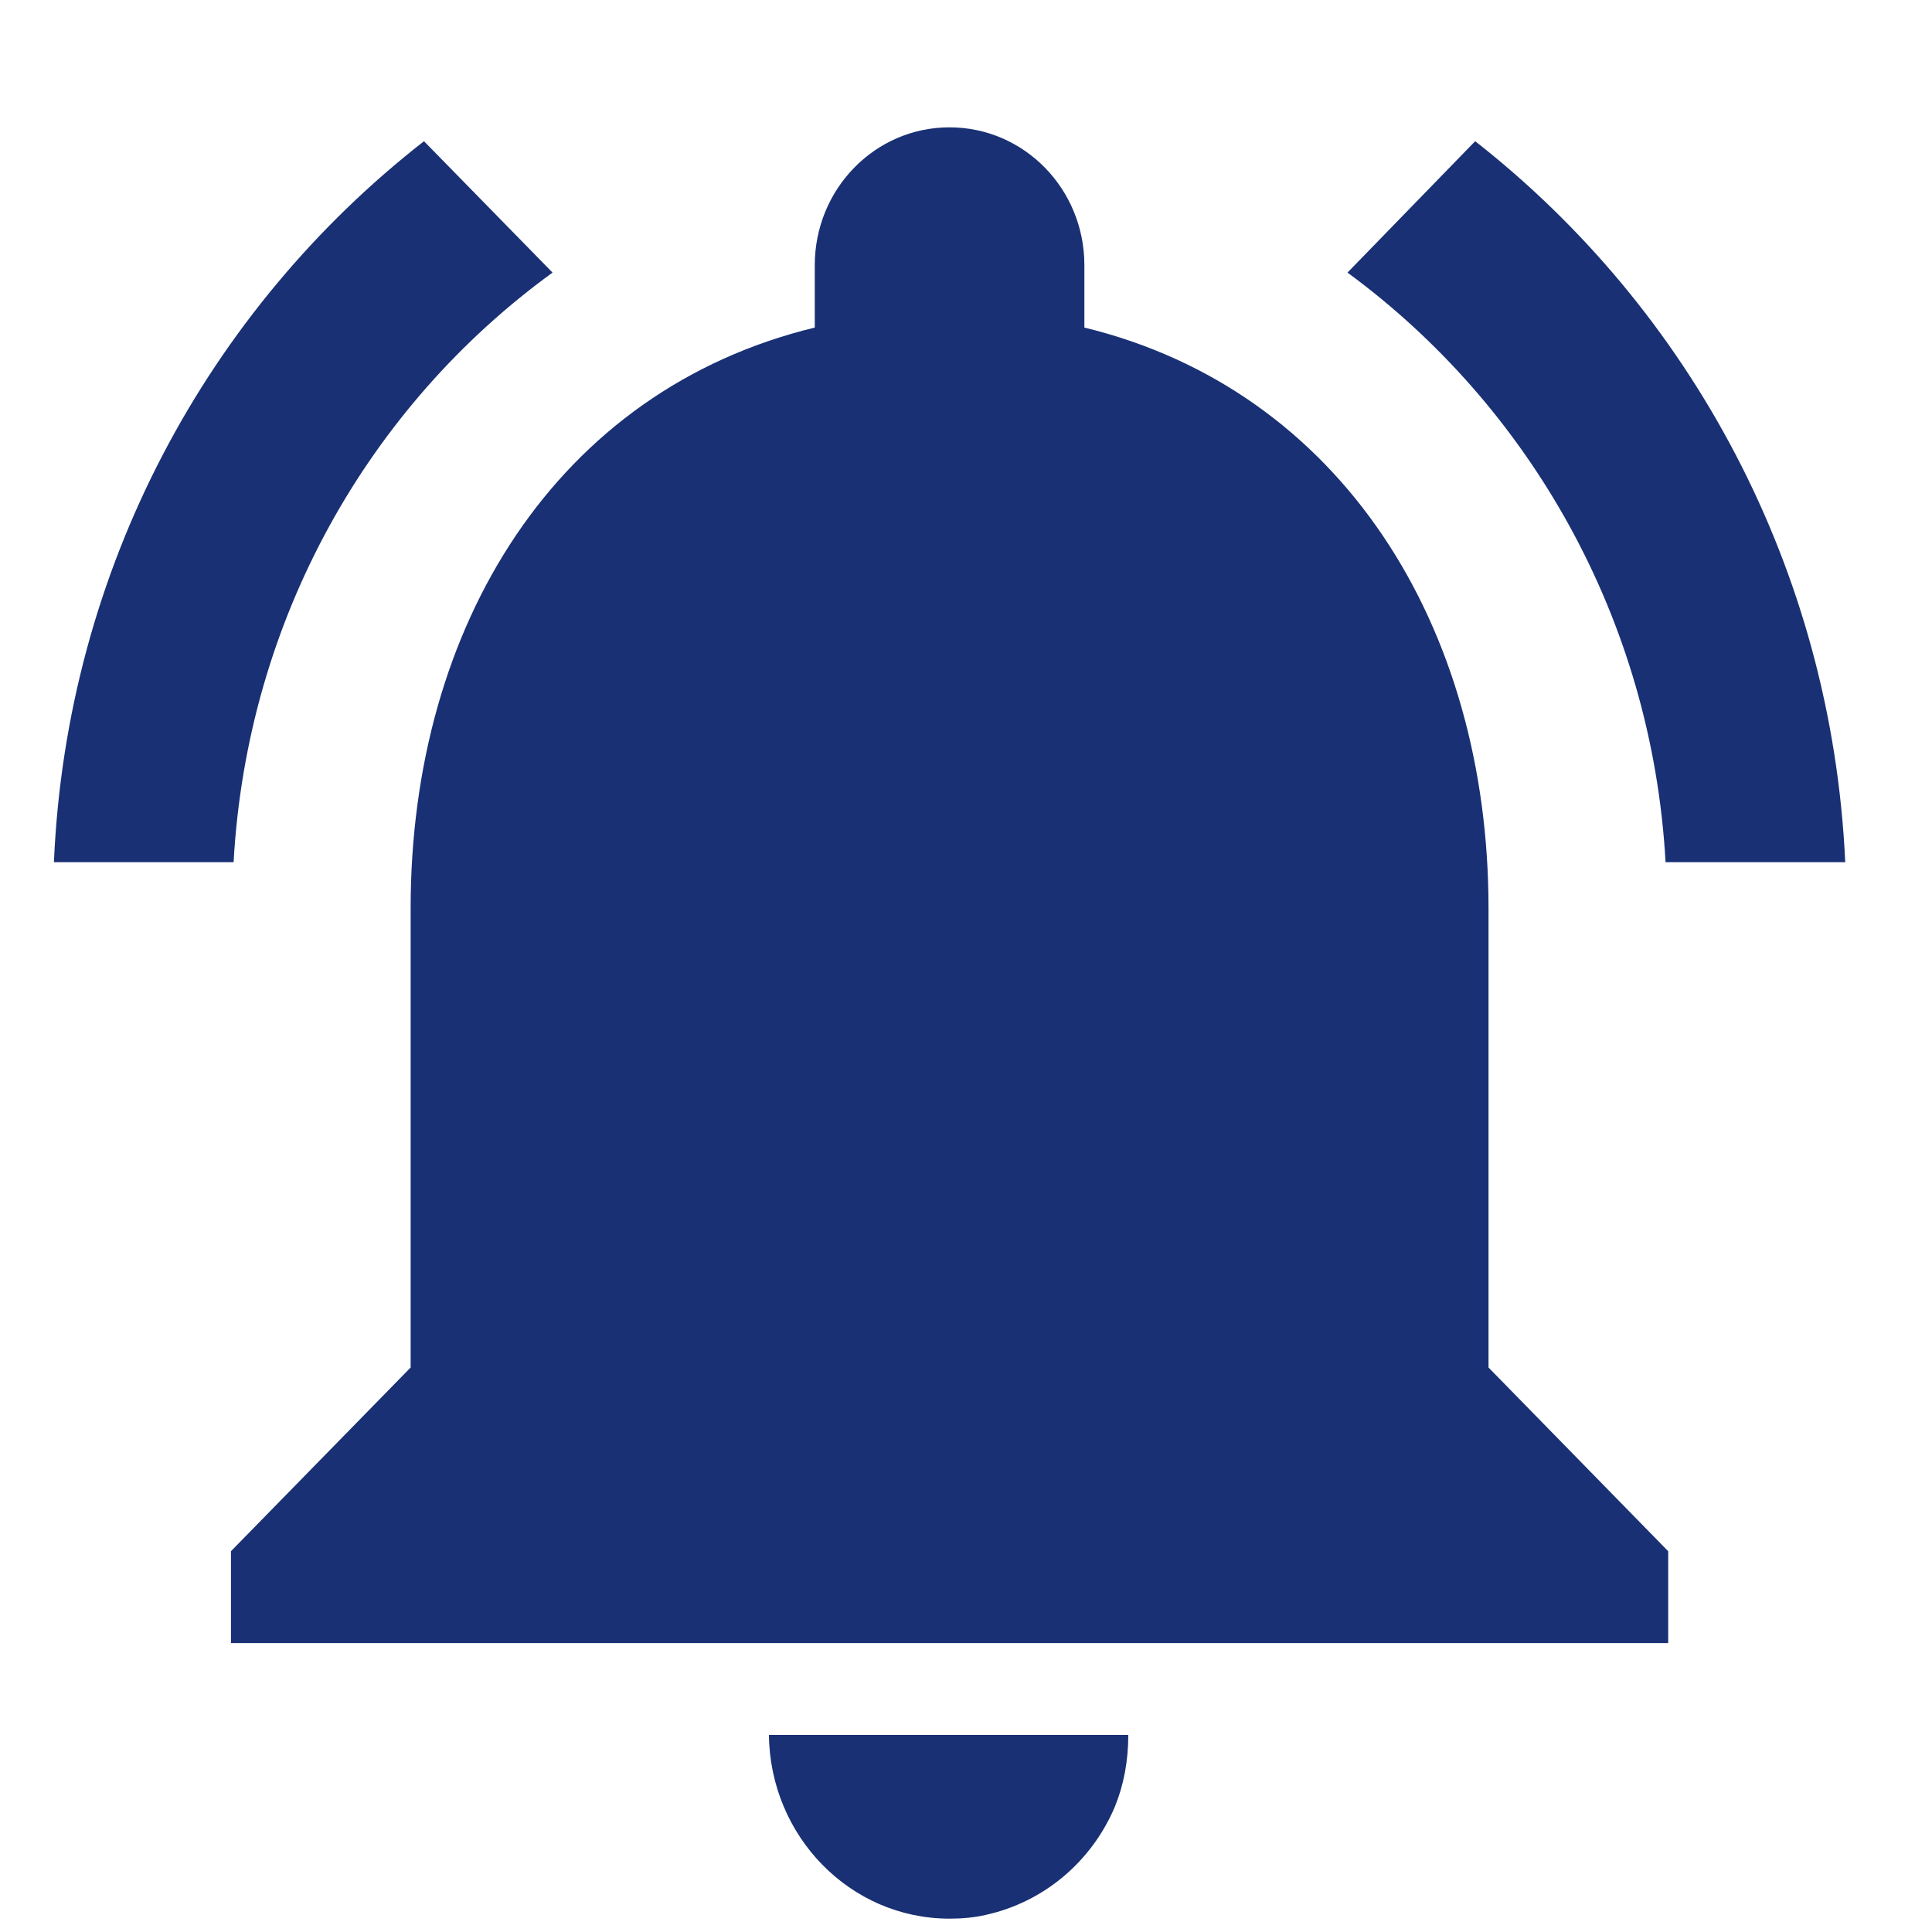 <svg width="11" height="11" viewBox="0 0 11 11" fill="none" xmlns="http://www.w3.org/2000/svg">
<path d="M3.146 1.552L2.414 0.804C1.187 1.761 0.379 3.236 0.307 4.909H1.33C1.407 3.523 2.102 2.31 3.146 1.552ZM9.483 4.909H10.506C10.429 3.236 9.621 1.761 8.399 0.804L7.672 1.552C8.705 2.31 9.406 3.523 9.483 4.909ZM8.475 5.171C8.475 3.565 7.636 2.221 6.174 1.865V1.51C6.174 1.076 5.831 0.725 5.406 0.725C4.982 0.725 4.639 1.076 4.639 1.51V1.865C3.171 2.221 2.338 3.56 2.338 5.171V7.786L1.315 8.832V9.355H9.498V8.832L8.475 7.786V5.171ZM5.406 10.924C5.478 10.924 5.545 10.918 5.611 10.903C5.943 10.83 6.215 10.6 6.348 10.286C6.399 10.16 6.424 10.024 6.424 9.878H4.378C4.384 10.453 4.839 10.924 5.406 10.924Z" fill="#193074"/>
</svg>
